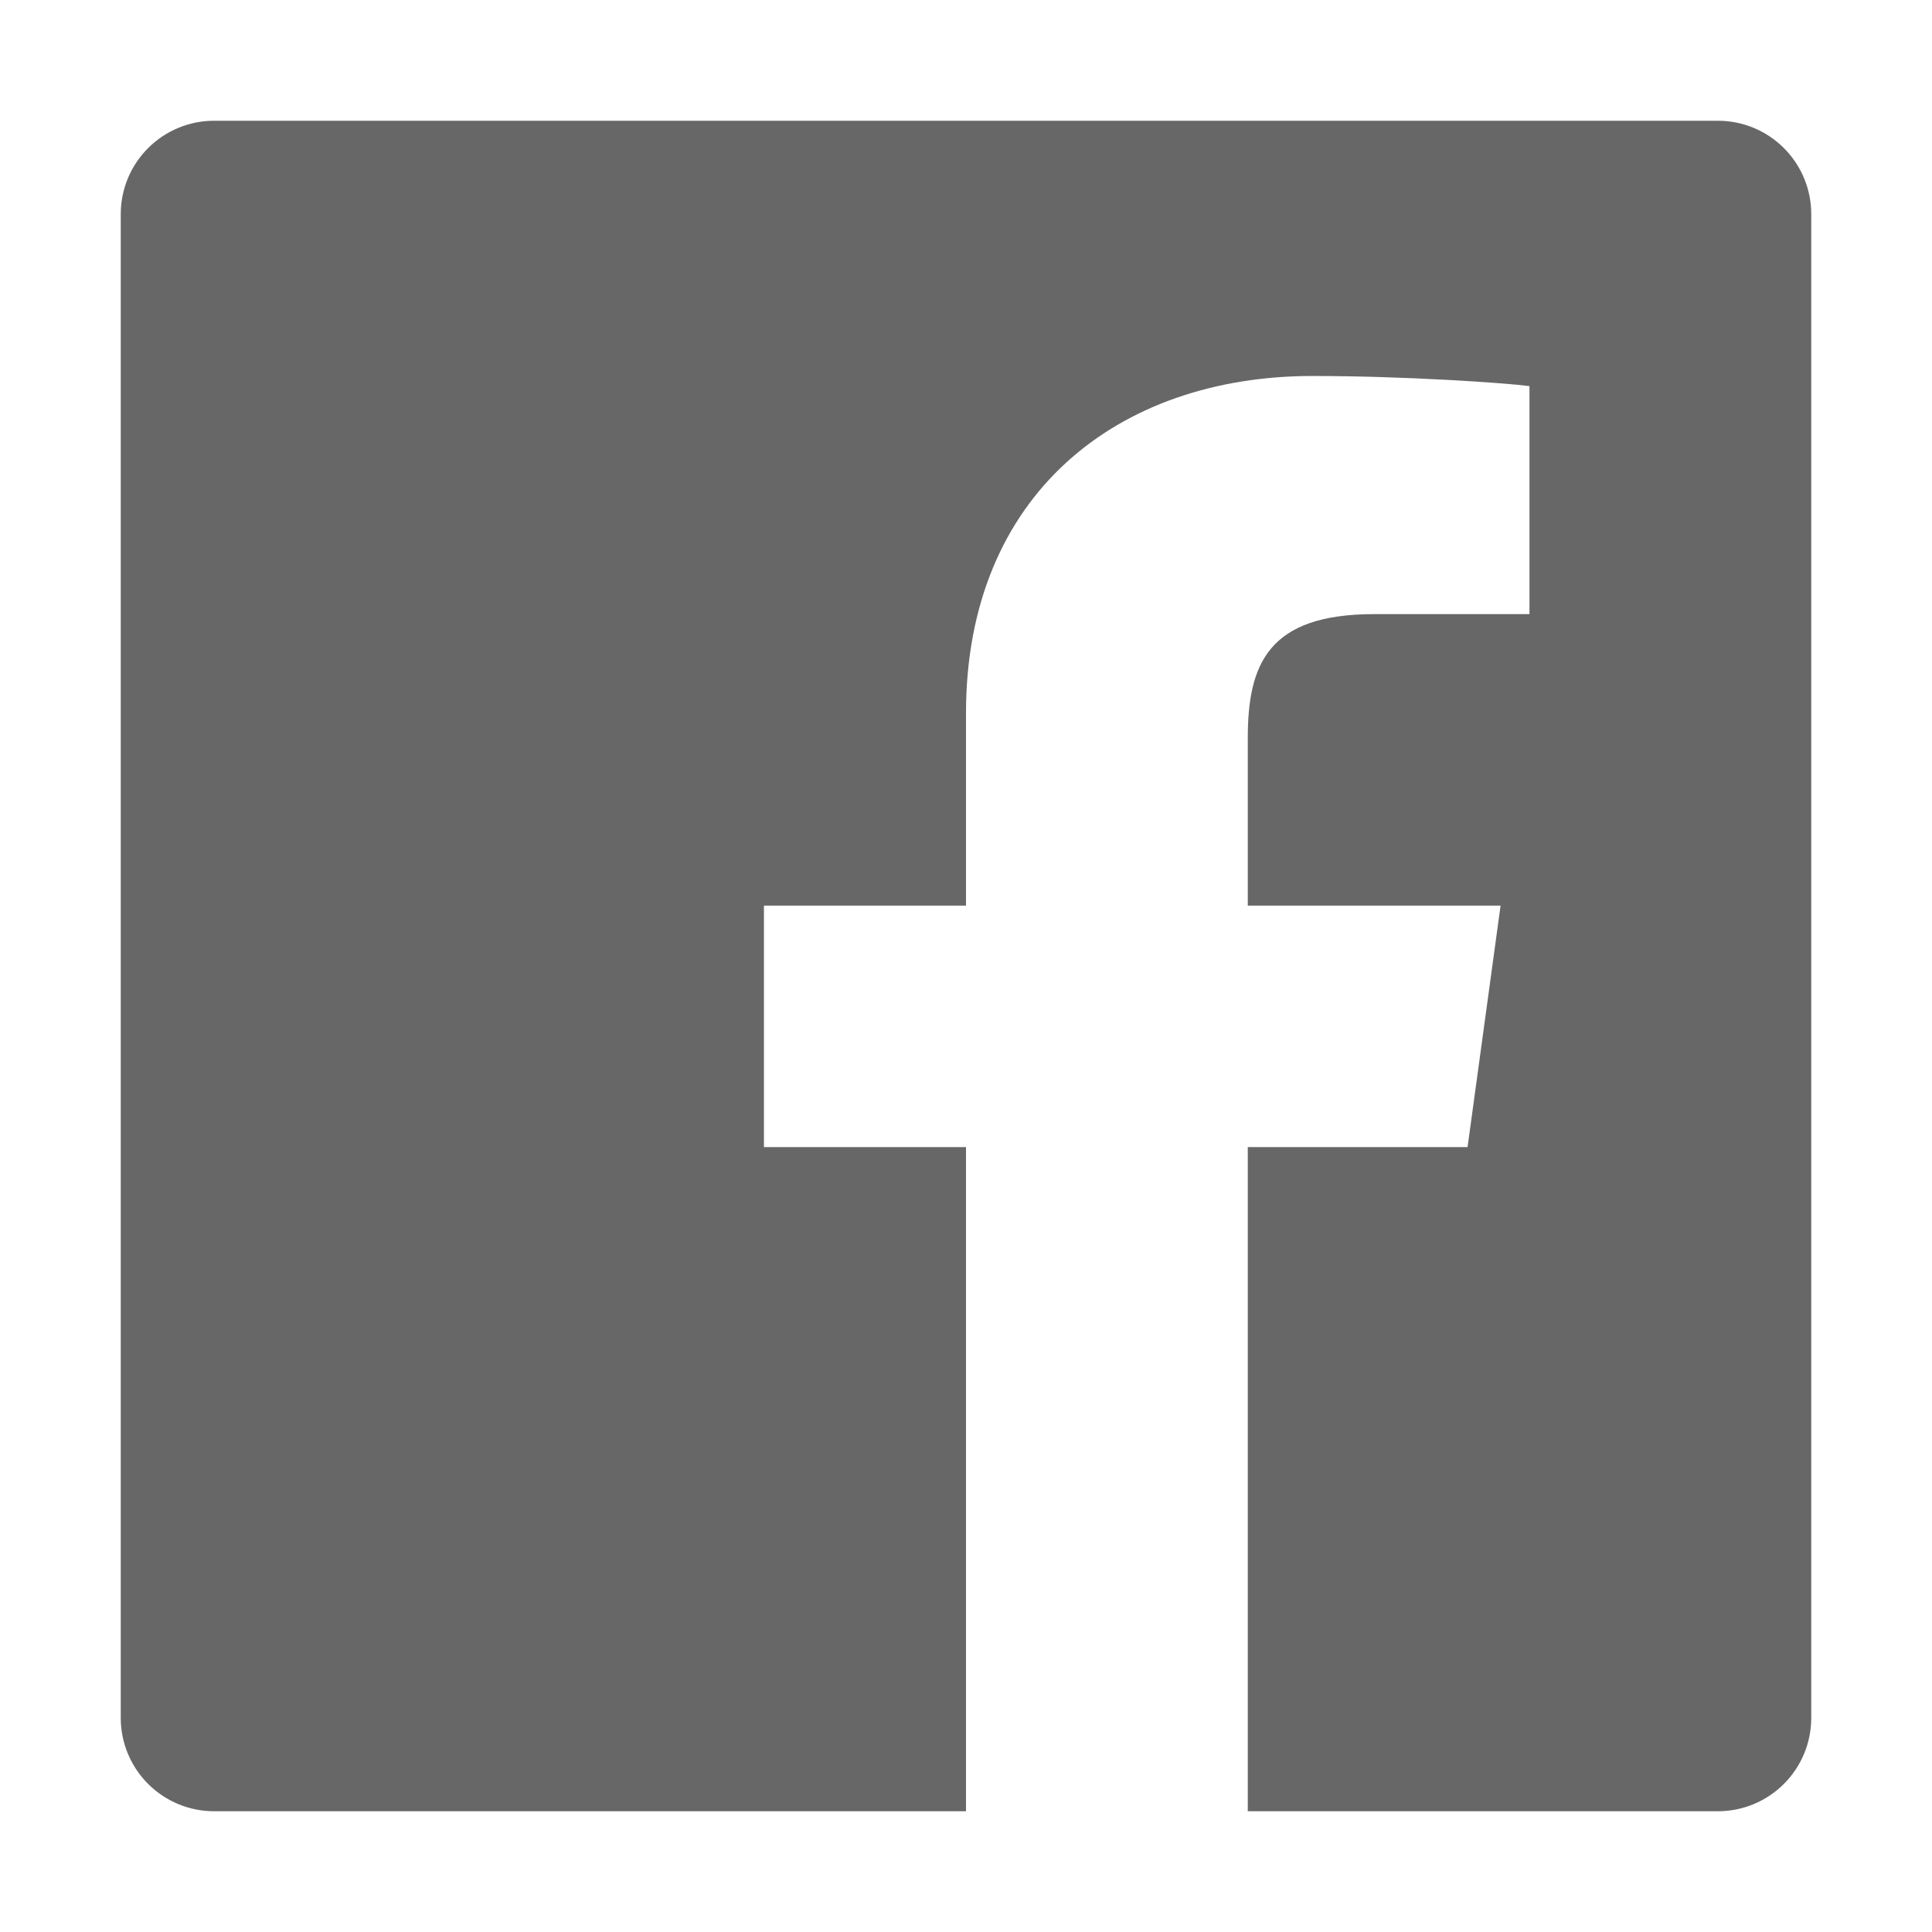 <svg width="46" height="46" viewBox="0 0 46 46" fill="none" xmlns="http://www.w3.org/2000/svg">
<path d="M40.903 2.875H5.097C4.508 2.875 3.943 3.109 3.526 3.526C3.109 3.943 2.875 4.508 2.875 5.097V40.903C2.875 41.492 3.109 42.057 3.526 42.474C3.943 42.891 4.508 43.125 5.097 43.125H23V27.312H18.189V21.562H23V16.98C23 11.782 26.605 8.952 31.25 8.952C33.471 8.952 35.861 9.119 36.416 9.193V14.622H32.717C30.19 14.622 29.709 15.817 29.709 17.578V21.562H35.728L34.942 27.312H29.709V43.125H40.903C41.492 43.125 42.057 42.891 42.474 42.474C42.891 42.057 43.125 41.492 43.125 40.903V5.097C43.125 4.508 42.891 3.943 42.474 3.526C42.057 3.109 41.492 2.875 40.903 2.875Z" fill="#676767"/>
</svg>
